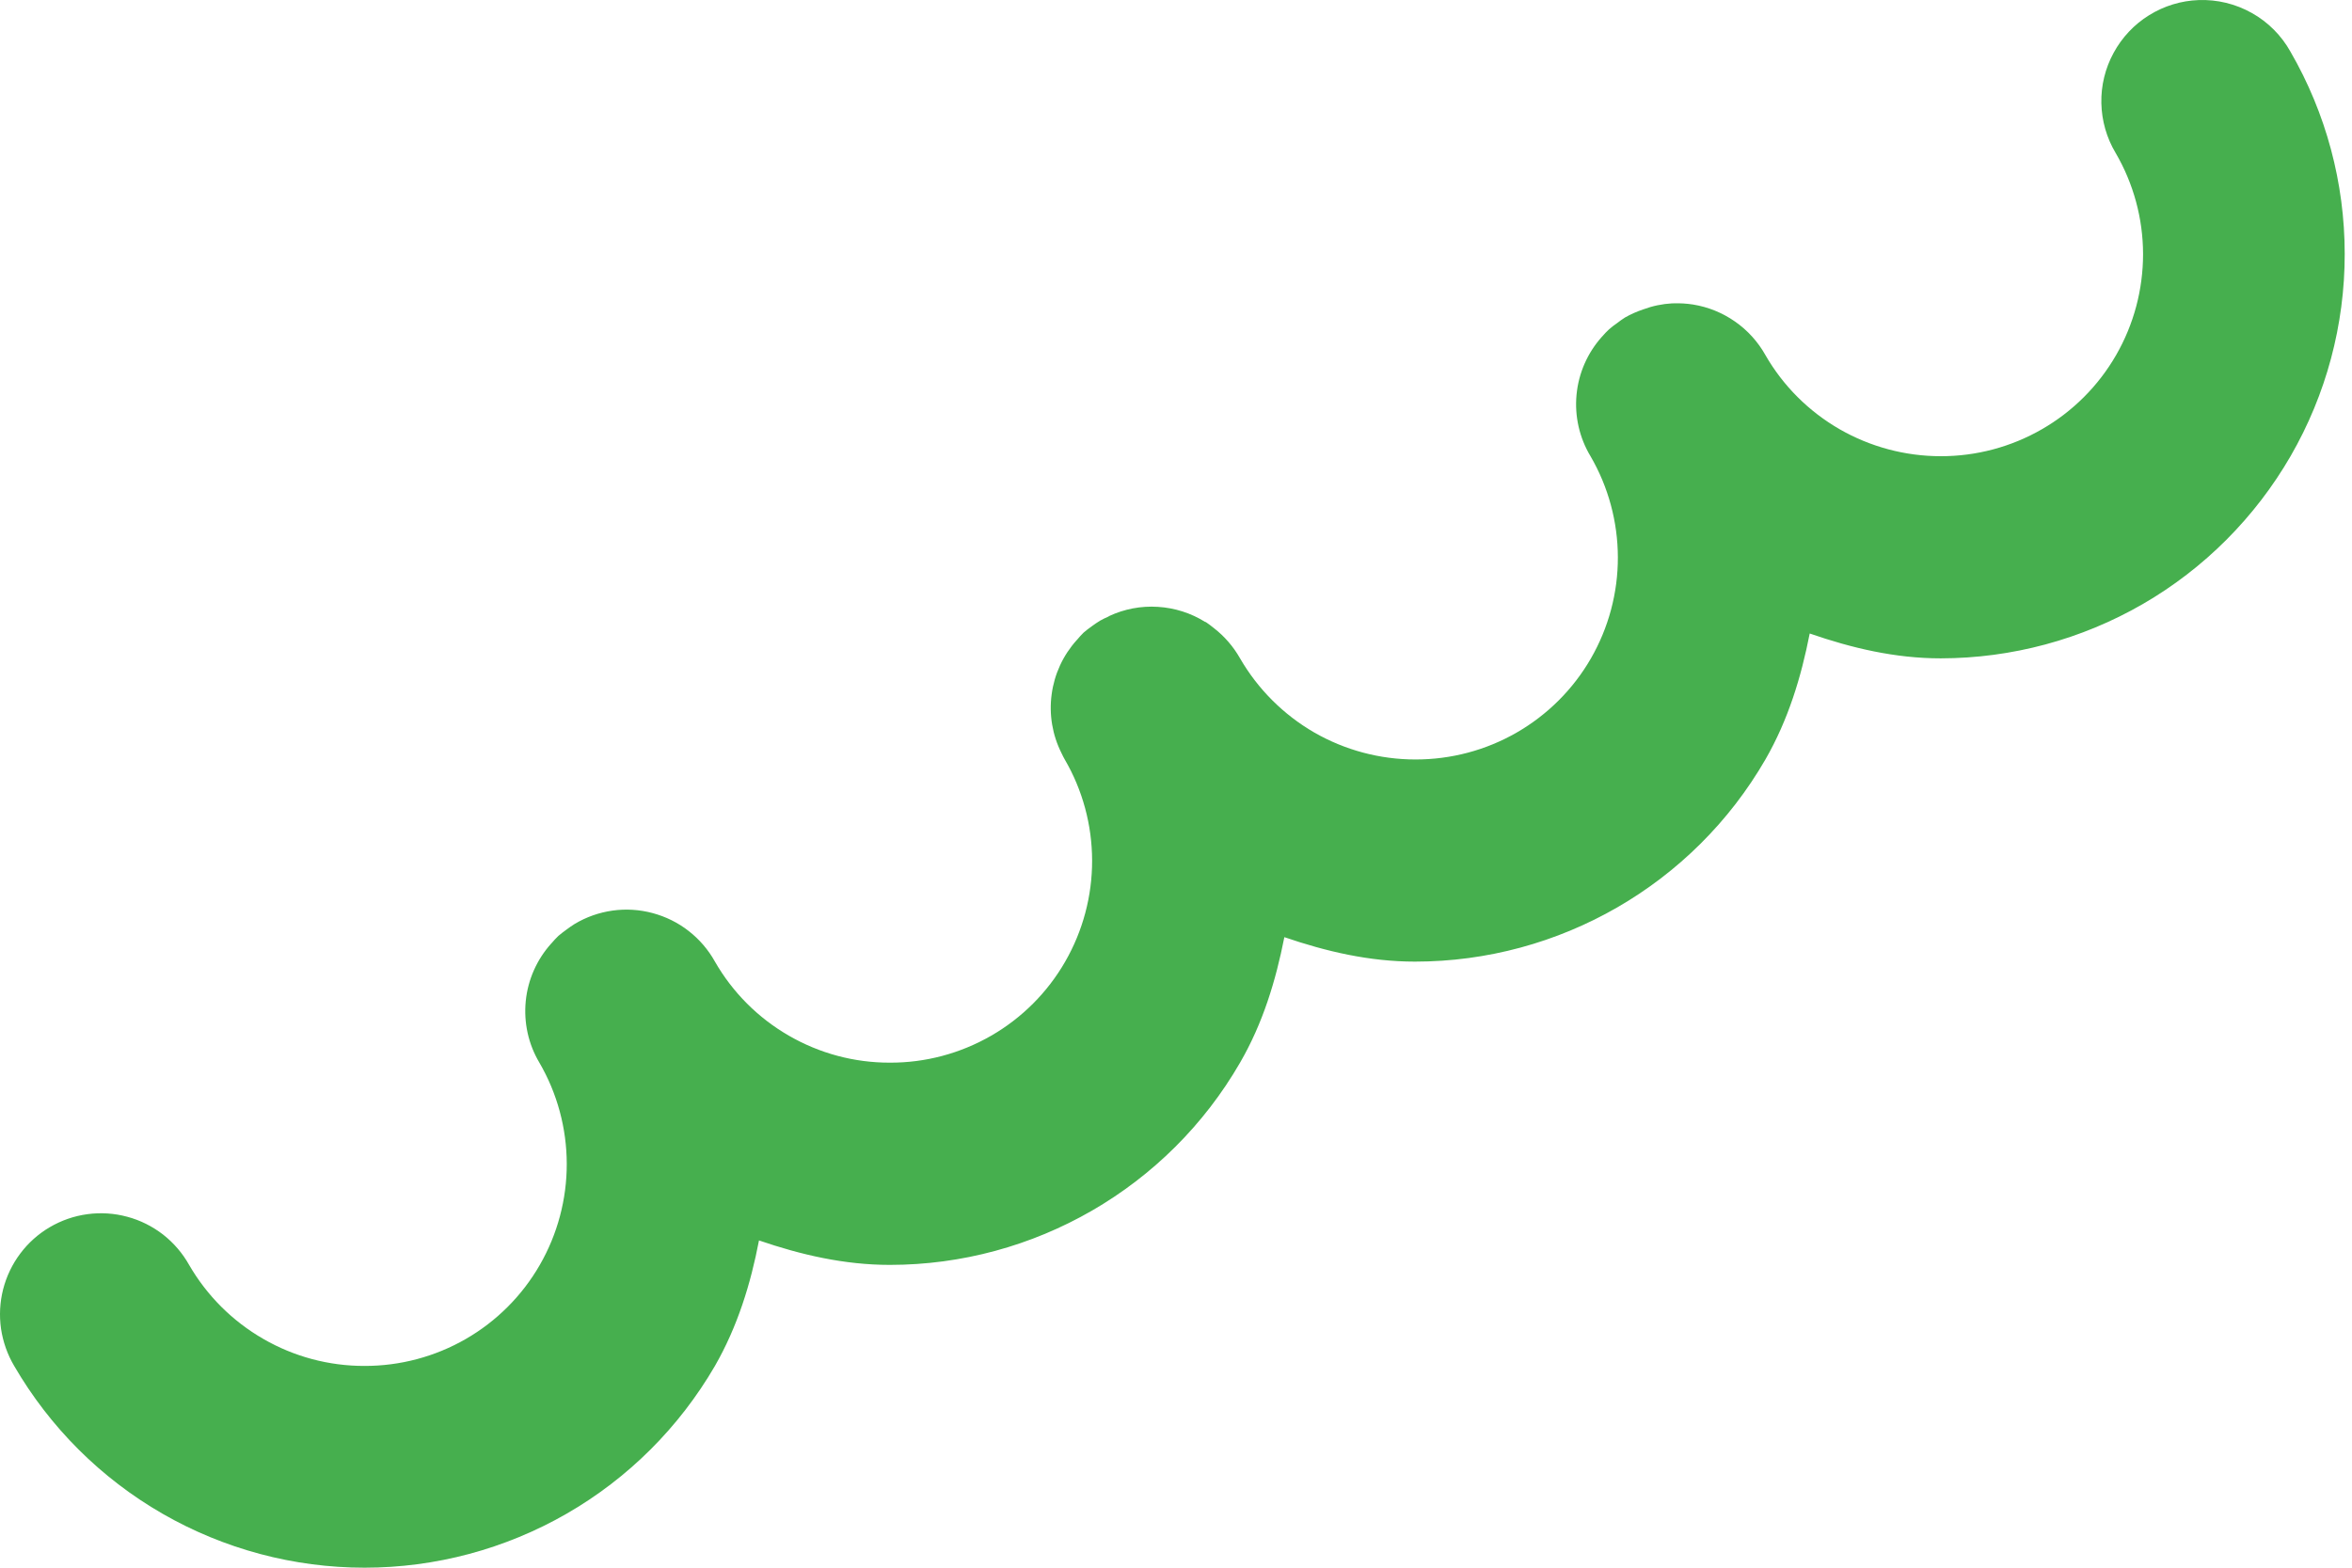 <svg width="30" height="20" viewBox="0 0 30 20" fill="none" xmlns="http://www.w3.org/2000/svg">
<path d="M28.043 0.001C27.819 0.009 27.602 0.076 27.412 0.194C27.221 0.312 27.066 0.478 26.959 0.675C26.852 0.871 26.798 1.093 26.803 1.316C26.808 1.54 26.87 1.759 26.985 1.951C27.213 2.342 27.334 2.787 27.335 3.24C27.335 3.694 27.217 4.139 26.99 4.532C26.764 4.924 26.438 5.25 26.045 5.476C25.653 5.702 25.207 5.821 24.754 5.82C24.301 5.82 23.856 5.701 23.463 5.475C23.07 5.248 22.744 4.923 22.518 4.53C22.423 4.36 22.29 4.213 22.13 4.102C21.97 3.99 21.787 3.916 21.595 3.885C21.512 3.872 21.428 3.867 21.344 3.87H21.339H21.329C21.203 3.877 21.078 3.903 20.96 3.947C20.879 3.974 20.802 4.008 20.728 4.05C20.692 4.073 20.658 4.097 20.625 4.123C20.589 4.147 20.555 4.174 20.522 4.203C20.492 4.231 20.463 4.261 20.436 4.293L20.431 4.298C20.248 4.503 20.135 4.761 20.109 5.035C20.083 5.309 20.145 5.584 20.287 5.82C20.515 6.212 20.635 6.657 20.636 7.11C20.637 7.563 20.518 8.009 20.291 8.402C20.065 8.794 19.738 9.12 19.345 9.346C18.952 9.572 18.507 9.69 18.053 9.689C17.6 9.689 17.155 9.57 16.762 9.344C16.37 9.117 16.044 8.791 15.817 8.399C15.732 8.249 15.618 8.117 15.482 8.012C15.449 7.985 15.414 7.959 15.379 7.935H15.373C15.191 7.821 14.983 7.755 14.769 7.742C14.555 7.728 14.34 7.769 14.146 7.86L14.14 7.865C14.103 7.881 14.066 7.899 14.03 7.919C13.993 7.942 13.958 7.966 13.924 7.991C13.888 8.016 13.854 8.043 13.821 8.071C13.792 8.1 13.764 8.13 13.738 8.162L13.733 8.167C13.559 8.36 13.448 8.601 13.414 8.858C13.379 9.115 13.423 9.377 13.54 9.609C13.552 9.636 13.566 9.662 13.581 9.689C13.809 10.08 13.929 10.525 13.93 10.978C13.931 11.431 13.812 11.877 13.586 12.269C13.36 12.662 13.034 12.988 12.641 13.214C12.248 13.44 11.803 13.559 11.35 13.557C10.897 13.558 10.453 13.439 10.061 13.212C9.669 12.986 9.344 12.66 9.119 12.268C9.035 12.117 8.921 11.984 8.785 11.878C8.649 11.771 8.492 11.694 8.325 11.649C8.158 11.604 7.984 11.593 7.813 11.617C7.642 11.641 7.477 11.699 7.329 11.788C7.293 11.81 7.259 11.835 7.225 11.86C7.19 11.885 7.155 11.912 7.122 11.94C7.092 11.969 7.064 11.999 7.037 12.031L7.032 12.036C6.848 12.24 6.733 12.498 6.706 12.772C6.679 13.045 6.739 13.321 6.88 13.557C7.108 13.949 7.228 14.394 7.229 14.847C7.23 15.3 7.111 15.746 6.885 16.138C6.659 16.531 6.333 16.857 5.94 17.083C5.547 17.309 5.102 17.427 4.649 17.426C4.196 17.427 3.75 17.308 3.358 17.081C2.965 16.855 2.639 16.529 2.412 16.137C2.328 15.987 2.215 15.856 2.08 15.75C1.944 15.645 1.789 15.567 1.623 15.523C1.458 15.478 1.285 15.467 1.115 15.49C0.944 15.513 0.781 15.57 0.633 15.657C0.487 15.743 0.359 15.858 0.258 15.993C0.156 16.129 0.082 16.284 0.04 16.448C-0.002 16.613 -0.011 16.784 0.013 16.951C0.038 17.119 0.095 17.281 0.181 17.426C0.636 18.209 1.287 18.859 2.072 19.311C2.856 19.762 3.745 20 4.65 20C5.555 20 6.444 19.762 7.228 19.311C8.013 18.859 8.664 18.209 9.119 17.426C9.407 16.924 9.575 16.379 9.681 15.825C10.215 16.008 10.769 16.137 11.35 16.137C13.189 16.137 14.896 15.152 15.817 13.557C16.108 13.055 16.273 12.51 16.382 11.956C16.916 12.139 17.468 12.268 18.048 12.268C19.89 12.268 21.597 11.283 22.518 9.689C22.809 9.183 22.974 8.639 23.083 8.082C23.617 8.267 24.171 8.399 24.754 8.399C25.659 8.398 26.548 8.159 27.332 7.706C28.115 7.253 28.765 6.601 29.218 5.817C29.67 5.033 29.908 4.144 29.907 3.239C29.907 2.334 29.669 1.445 29.216 0.661C29.101 0.454 28.93 0.282 28.723 0.166C28.515 0.049 28.28 -0.008 28.043 0.001Z" fill="#46AF4E"/>
</svg>
